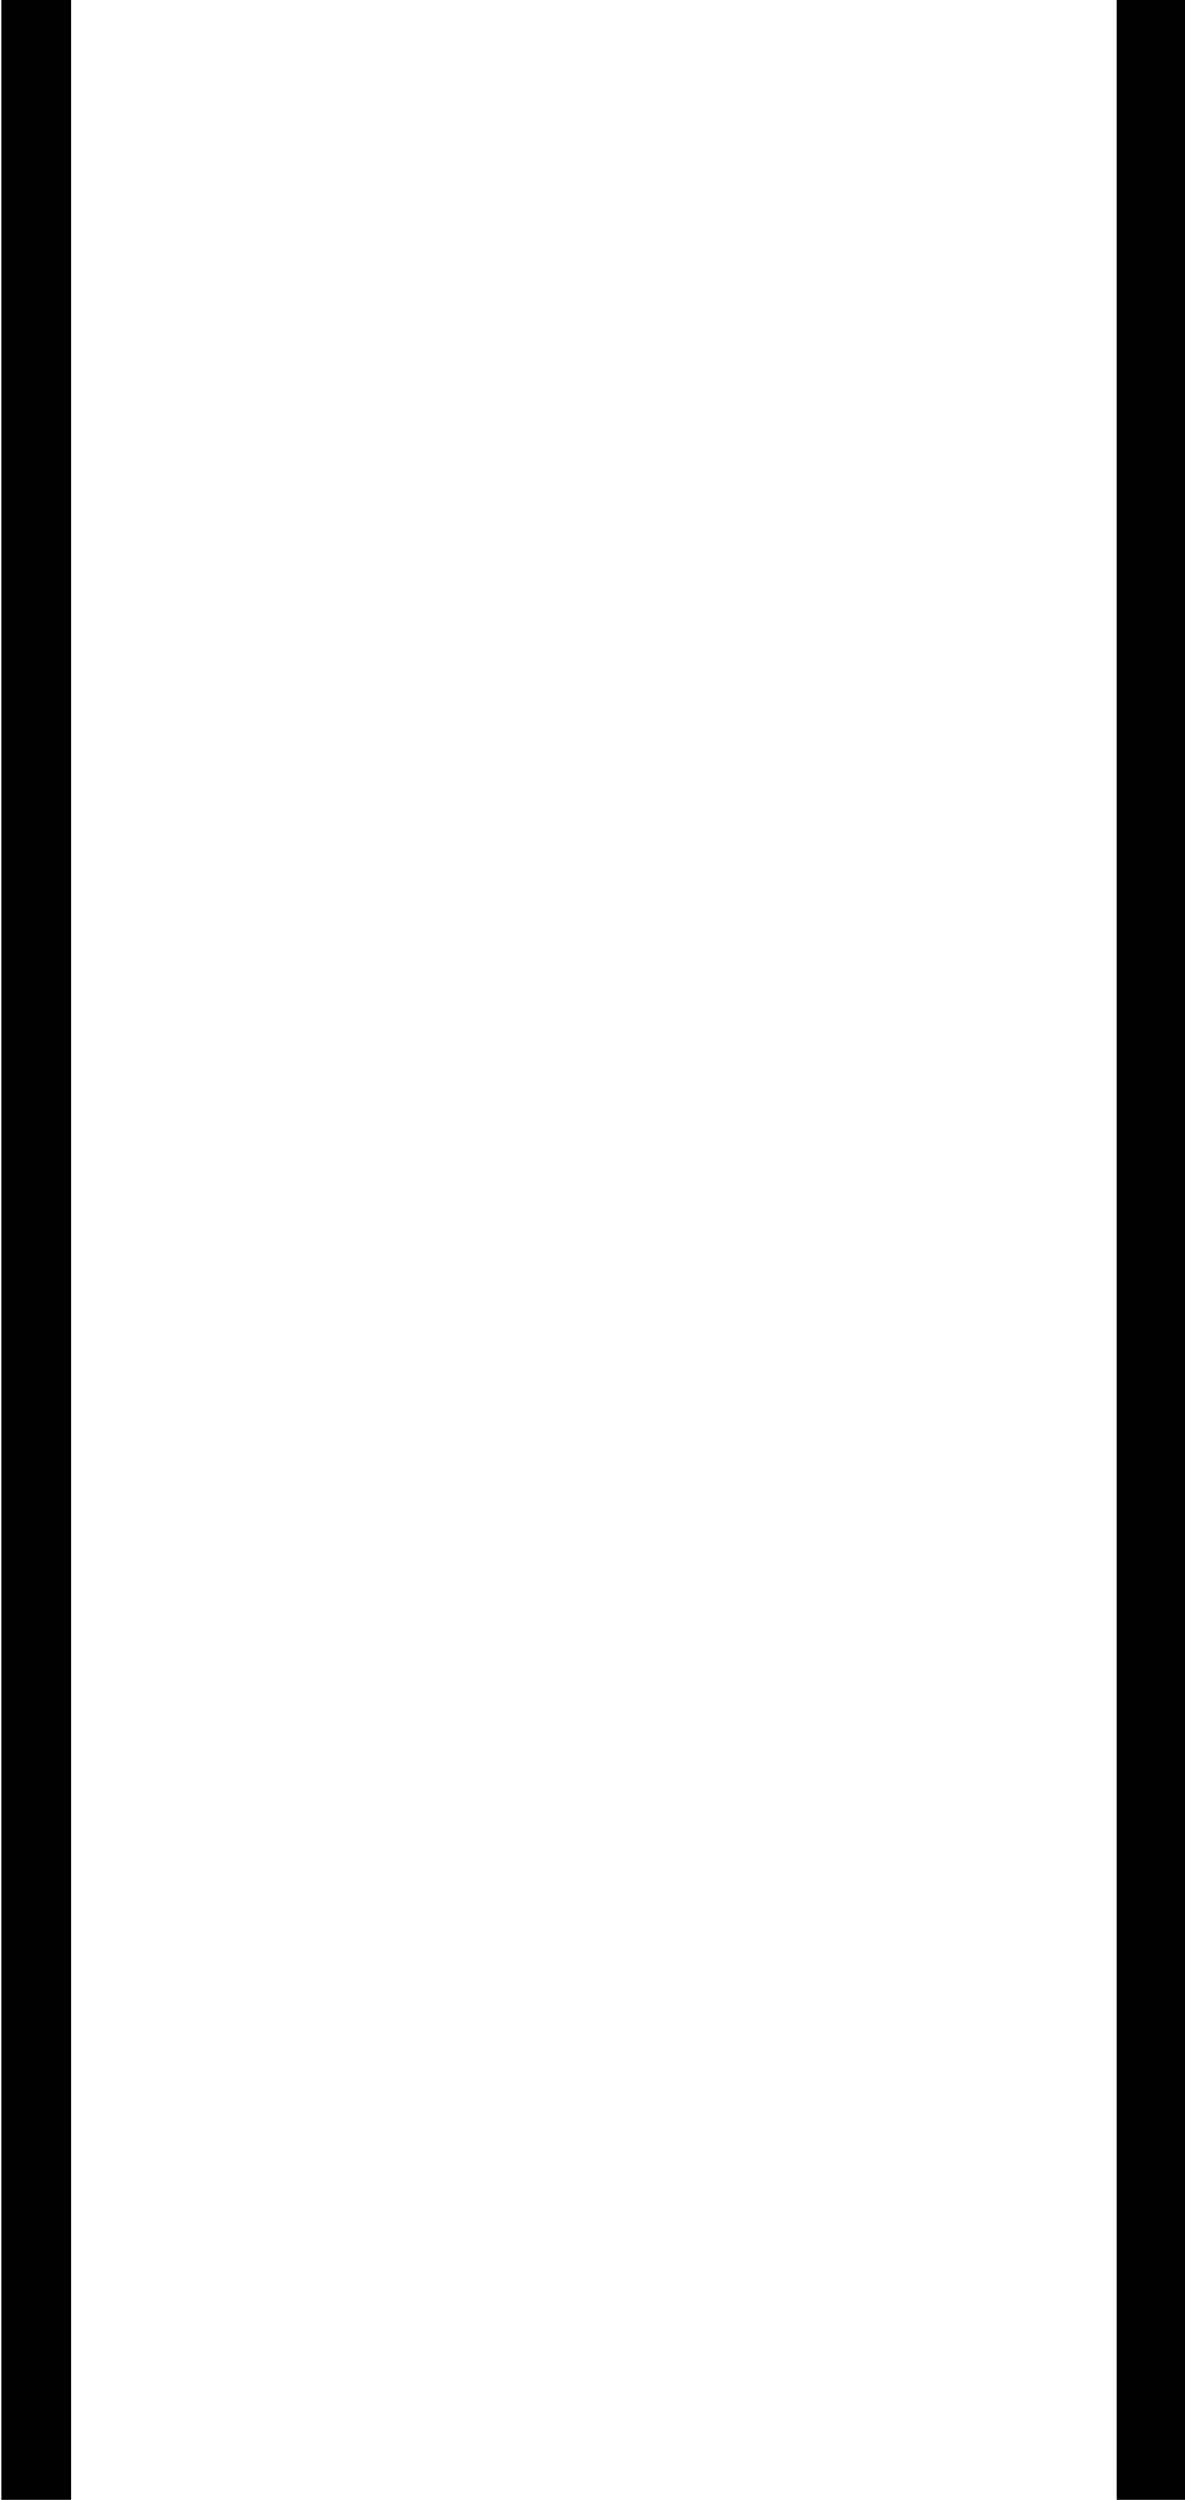 <svg id="Layer_1" data-name="Layer 1" xmlns="http://www.w3.org/2000/svg" viewBox="0 0 4.25 8.96"><defs><style>.cls-1{fill:none;stroke:#000;stroke-miterlimit:10;stroke-width:0.25px;}</style></defs><title>pause</title><line class="cls-1" x1="0.13" y1="8.96" x2="0.13"/><line class="cls-1" x1="4.13" y1="8.96" x2="4.13"/></svg>